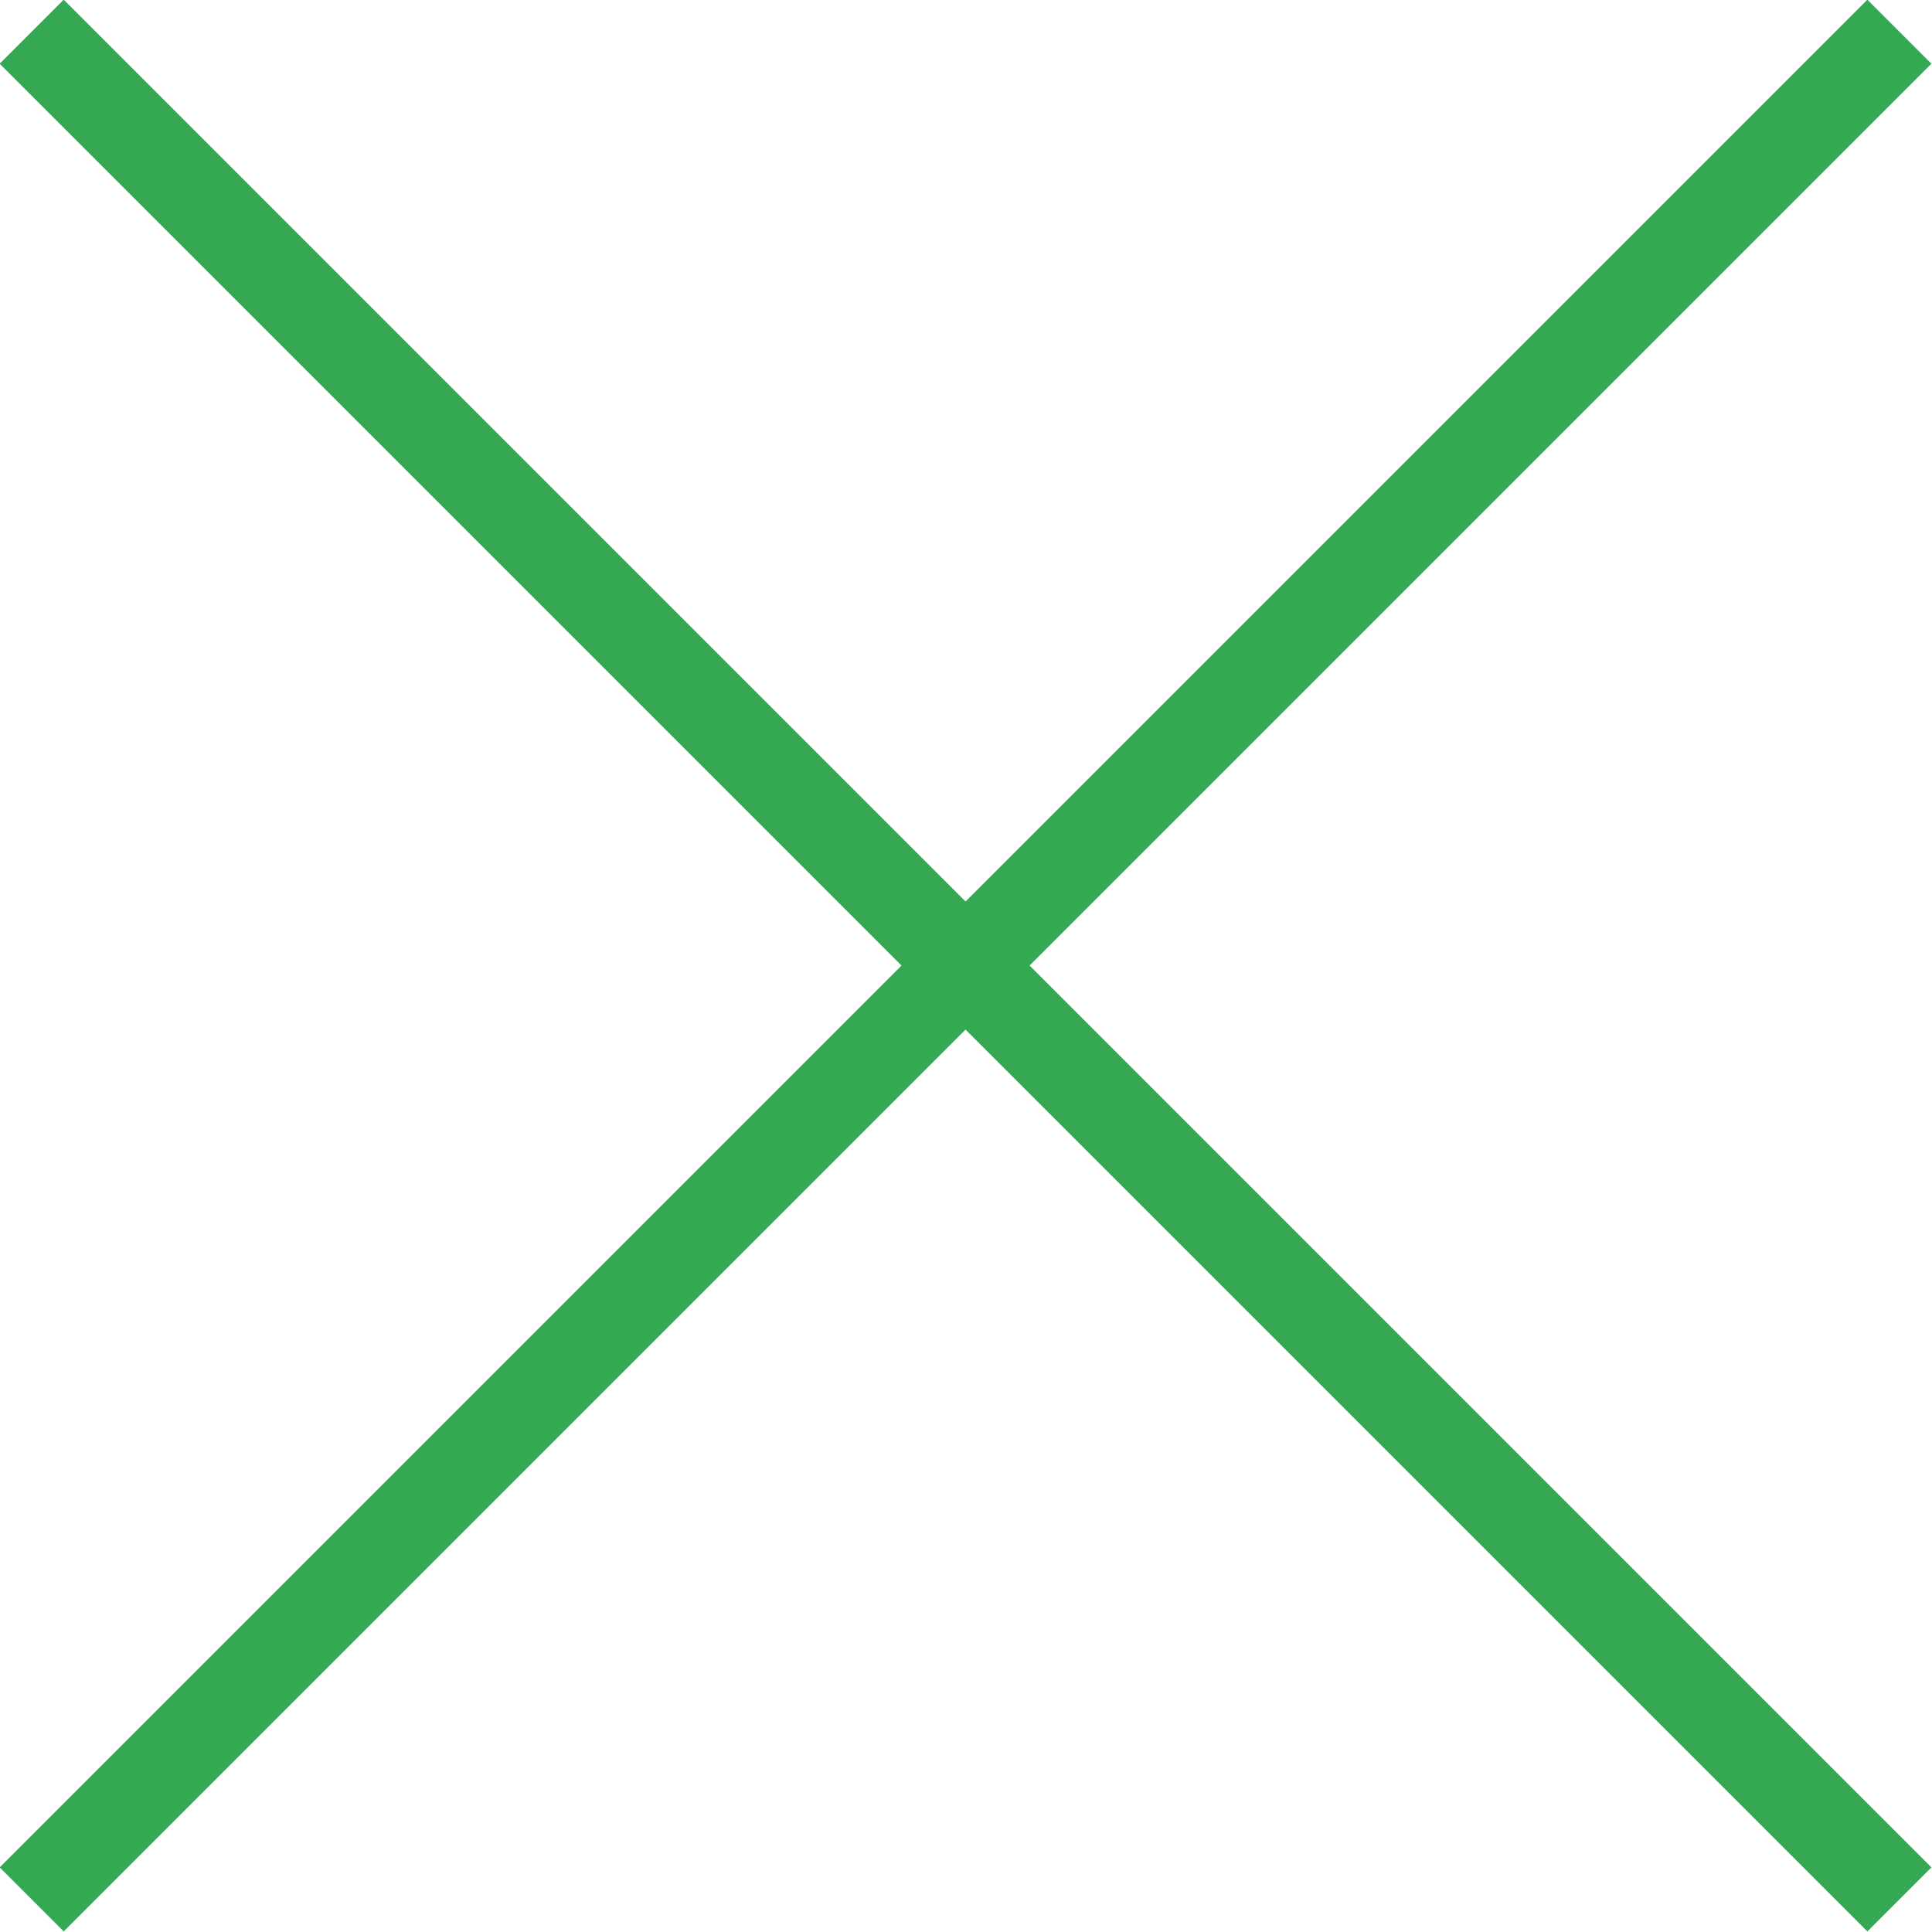 <?xml version="1.0" encoding="UTF-8"?>
<svg id="Layer_2" data-name="Layer 2" xmlns="http://www.w3.org/2000/svg" viewBox="0 0 21.33 21.33">
  <defs>
    <style>
      .cls-1 {
        fill: none;
        stroke: #34a853;
        stroke-miterlimit: 10;
      }
    </style>
  </defs>
  <g id="Layer_1-2" data-name="Layer 1">
    <g>
      <line class="cls-1" x1=".35" y1=".35" x2="20.97" y2="20.97"/>
      <line class="cls-1" x1="20.97" y1=".35" x2=".35" y2="20.97"/>
    </g>
  </g>
</svg>